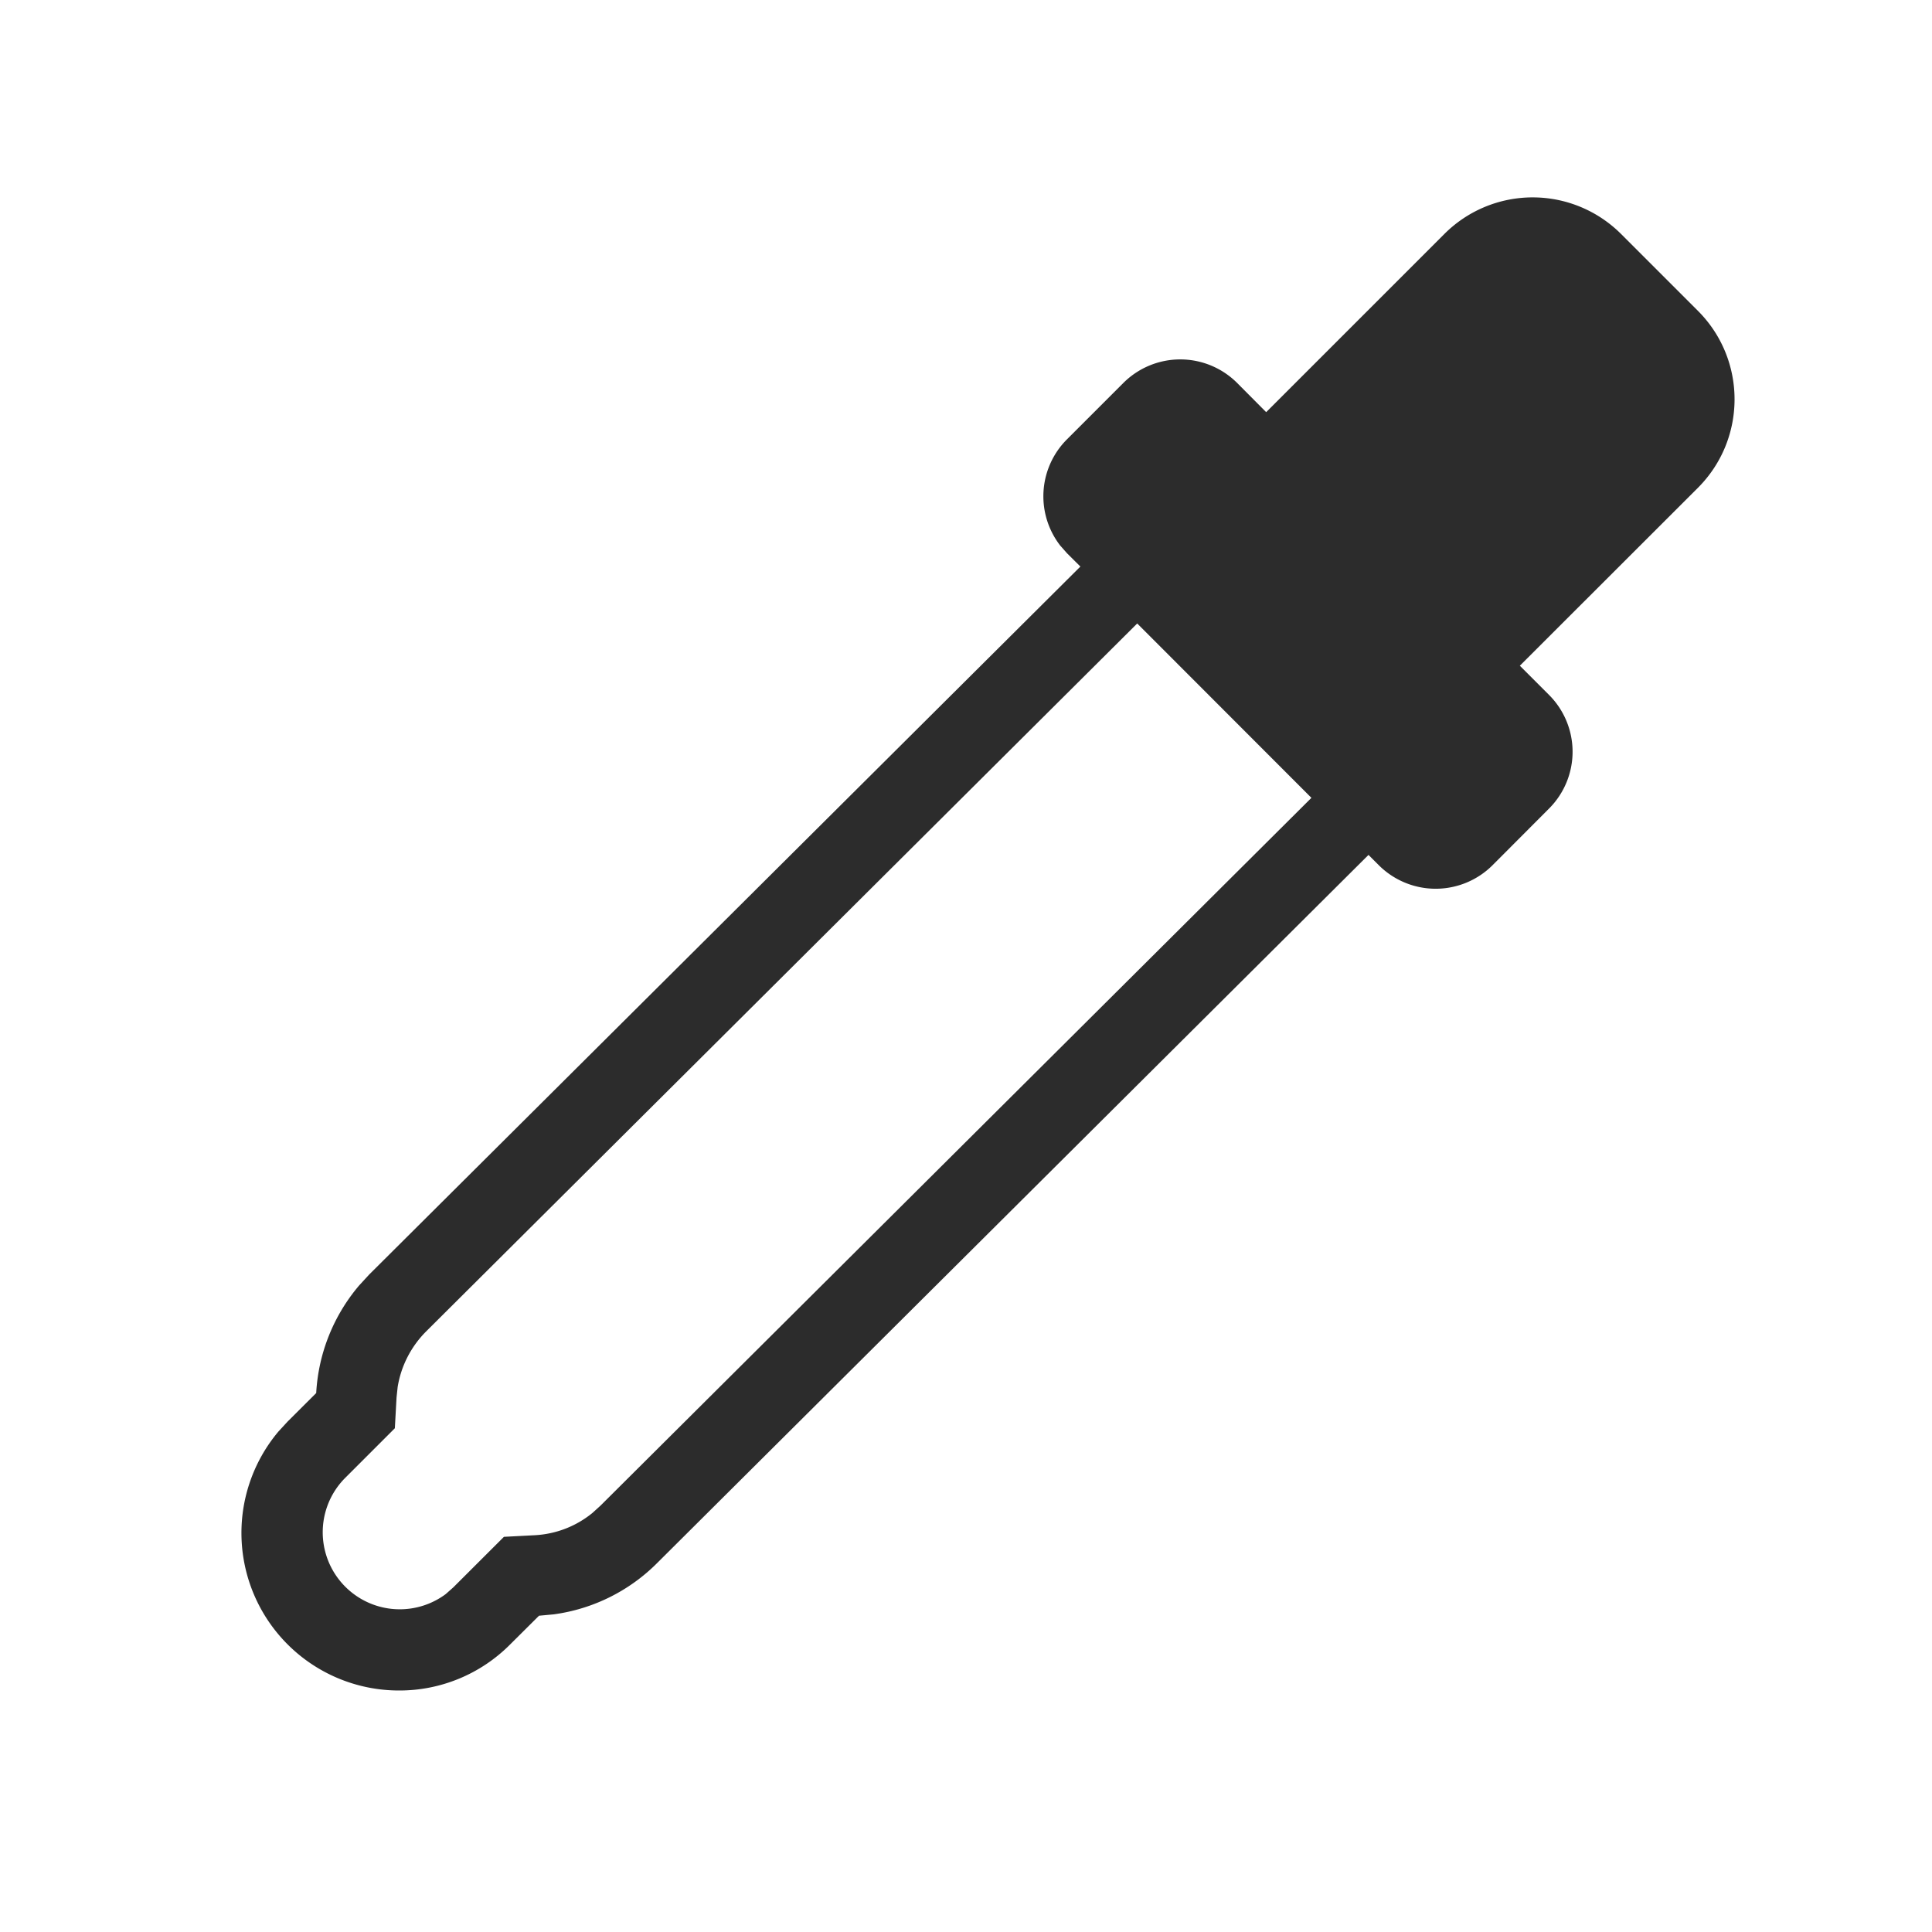 <?xml version="1.0" standalone="no"?><!DOCTYPE svg PUBLIC "-//W3C//DTD SVG 1.1//EN" "http://www.w3.org/Graphics/SVG/1.1/DTD/svg11.dtd"><svg t="1655348909458" class="icon" viewBox="0 0 1024 1024" version="1.1" xmlns="http://www.w3.org/2000/svg" p-id="2892" xmlns:xlink="http://www.w3.org/1999/xlink" width="64" height="64"><defs><style type="text/css">@font-face { font-family: "feedback-iconfont"; src: url("//at.alicdn.com/t/font_1031158_u69w8yhxdu.woff2?t=1630033759944") format("woff2"), url("//at.alicdn.com/t/font_1031158_u69w8yhxdu.woff?t=1630033759944") format("woff"), url("//at.alicdn.com/t/font_1031158_u69w8yhxdu.ttf?t=1630033759944") format("truetype"); }
</style></defs><path d="M812.373 104.619c17.579 0 34.432 6.997 46.891 19.456l40.619 40.619c25.941 25.899 25.941 67.883 0.085 93.824L805.547 352.853l15.445 15.445a42.581 42.581 0 0 1 0 60.288l-29.867 29.952a42.667 42.667 0 0 1-60.331 0.043L725.333 453.12l-376.917 375.211c-14.848 14.933-34.133 24.491-54.912 27.307l-7.808 0.725-15.275 15.189A82.688 82.688 0 0 1 211.413 896a83.499 83.499 0 0 1-63.872-137.216l4.864-5.291 15.189-15.147c1.152-21.035 9.173-41.003 22.699-56.96l5.333-5.803 377.003-375.296-7.083-7.04-3.584-4.053a42.667 42.667 0 0 1 3.541-56.32l29.867-29.867a42.667 42.667 0 0 1 60.373 0l15.36 15.445 94.379-94.379a66.176 66.176 0 0 1 46.891-19.456z m-209.621 225.835l-376.96 375.296c-7.979 8.021-13.227 18.304-15.019 29.355l-0.597 5.589-0.896 16.299-26.667 26.667a40.832 40.832 0 0 0 53.589 61.269l4.053-3.584 26.837-26.795 16.341-0.853c11.221-0.597 21.888-4.693 30.635-11.861l4.224-3.84 376.789-375.125-92.331-92.416z" p-id="2893" fill="#2c2c2c"></path></svg>